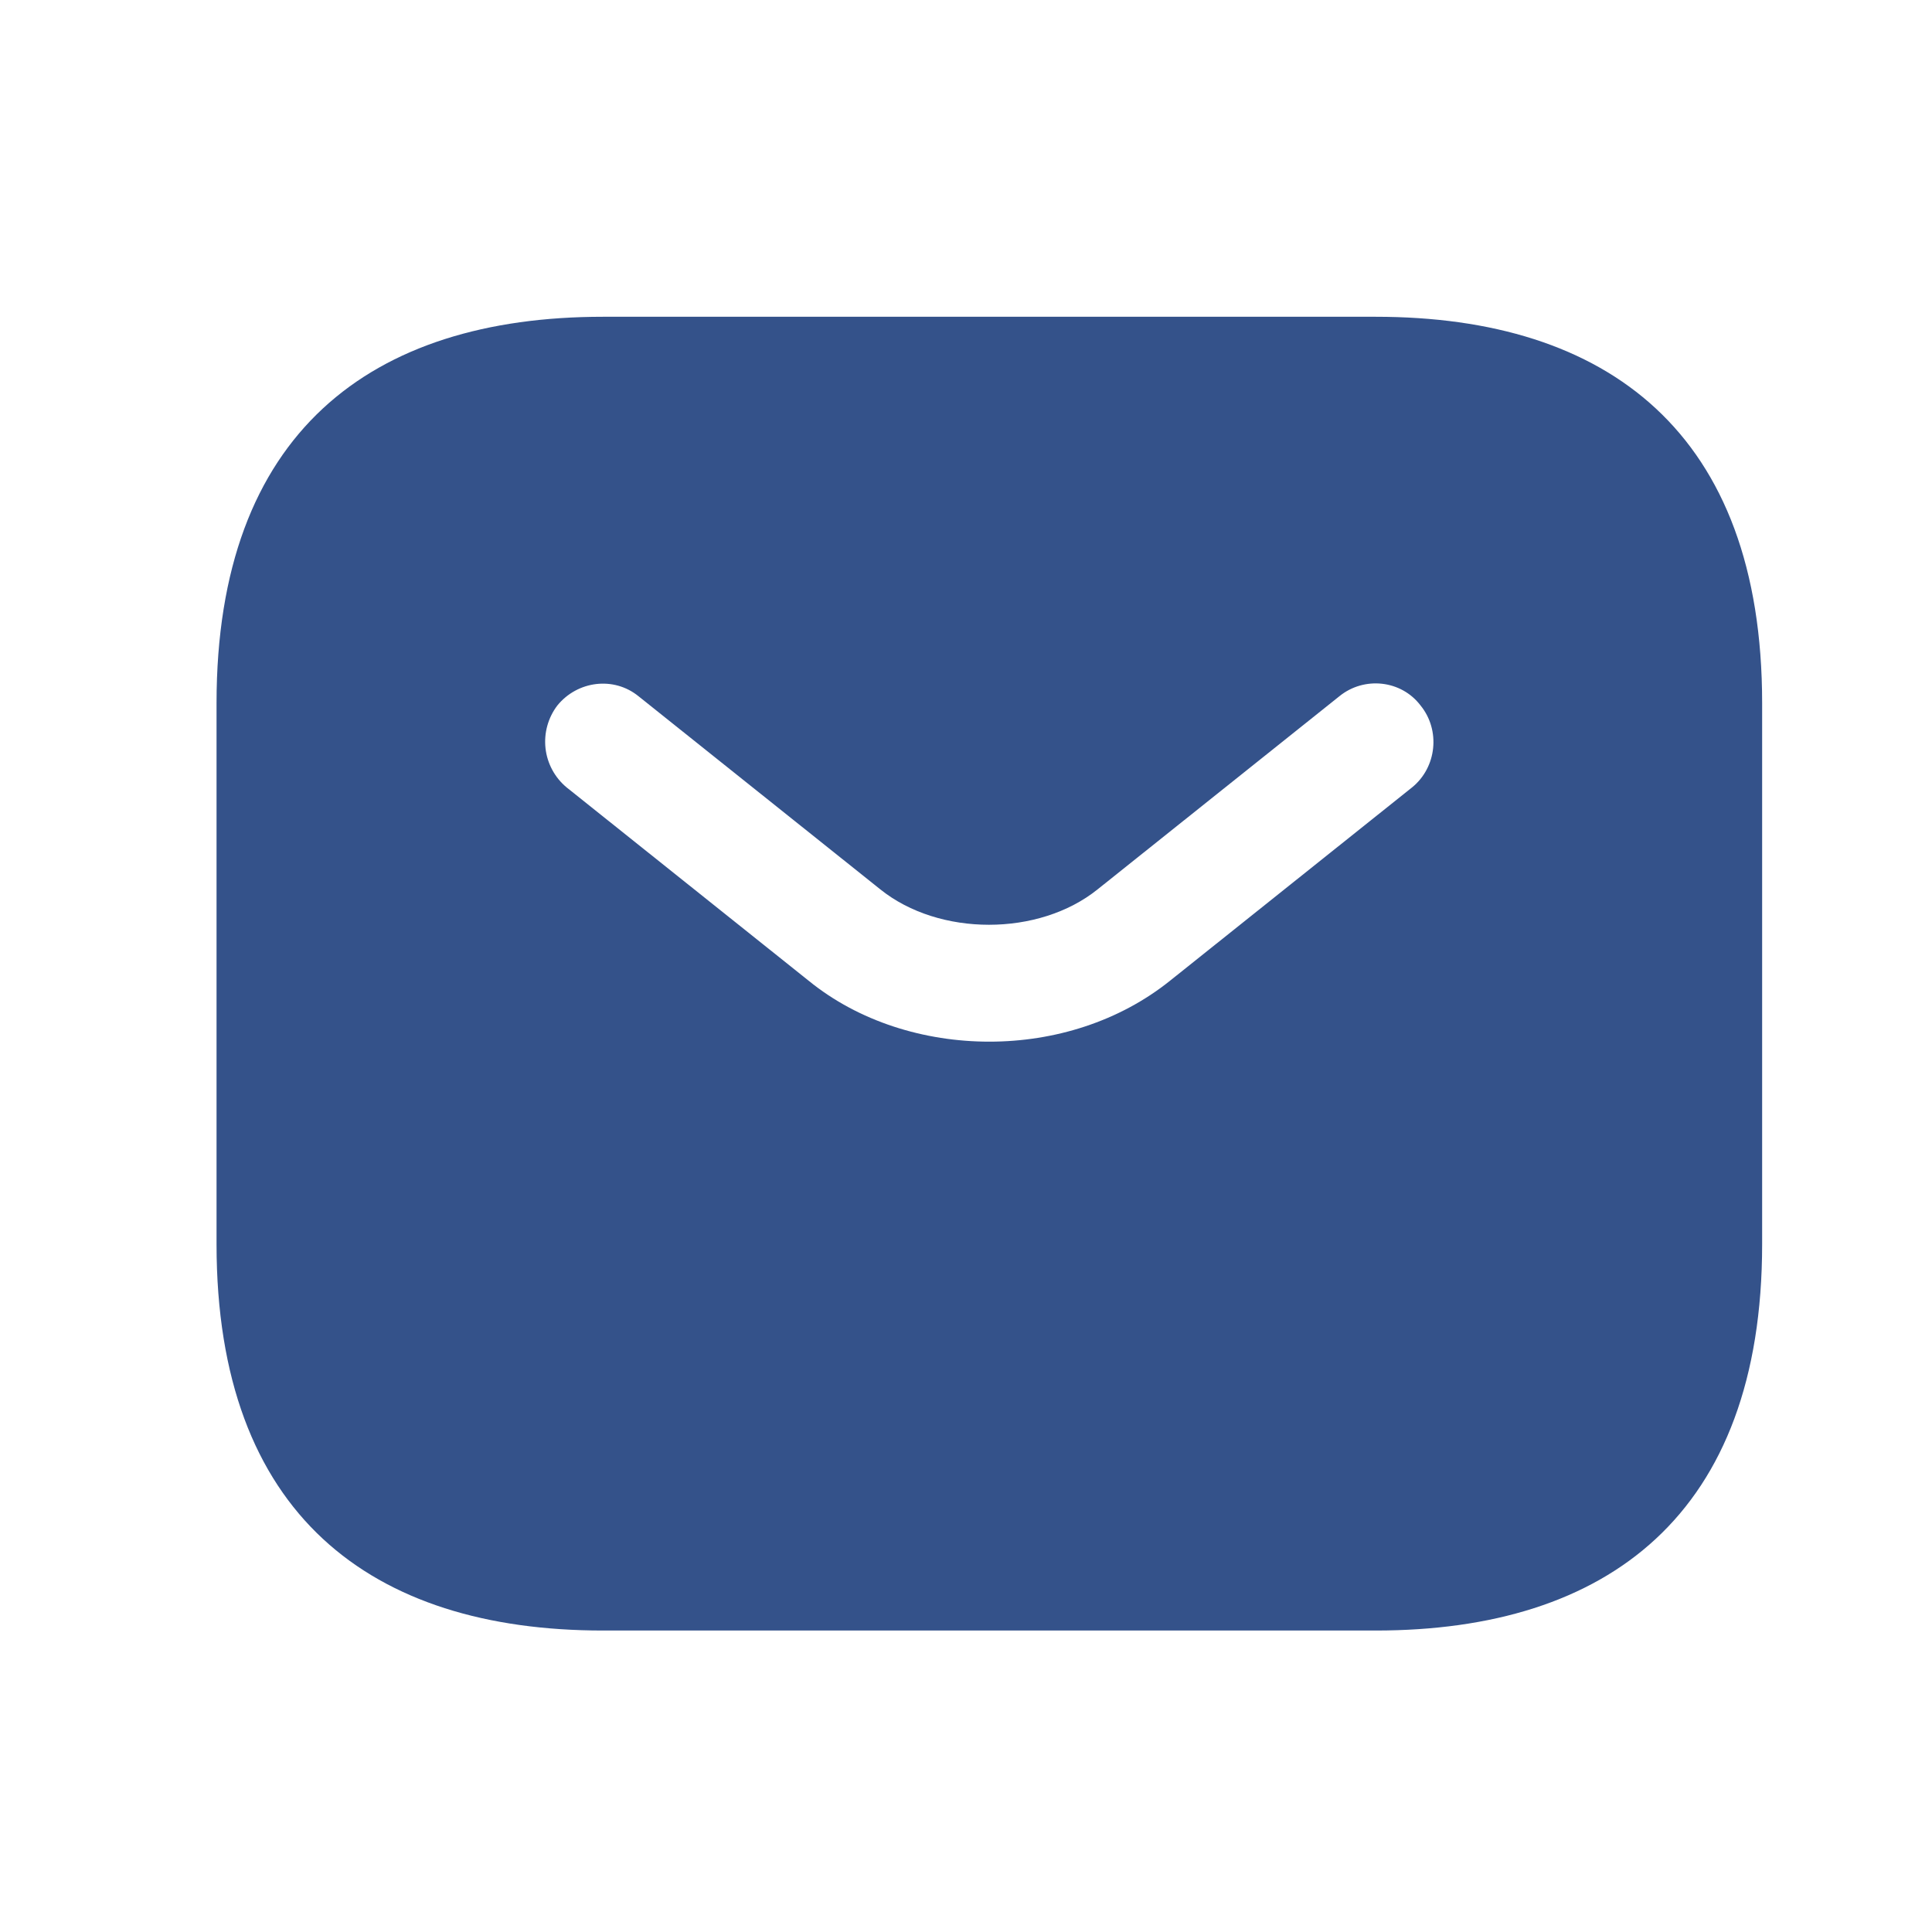 <svg width="25" height="25" viewBox="0 0 25 25" fill="none" xmlns="http://www.w3.org/2000/svg">
<path d="M17.802 4.099H7.802C4.802 4.099 2.802 5.599 2.802 9.099V16.099C2.802 19.599 4.802 21.099 7.802 21.099H17.802C20.802 21.099 22.802 19.599 22.802 16.099V9.099C22.802 5.599 20.802 4.099 17.802 4.099ZM18.272 10.189L15.142 12.689C14.482 13.219 13.642 13.479 12.802 13.479C11.962 13.479 11.112 13.219 10.462 12.689L7.332 10.189C7.179 10.062 7.081 9.88 7.059 9.683C7.037 9.485 7.092 9.287 7.212 9.129C7.472 8.809 7.942 8.749 8.262 9.009L11.392 11.509C12.152 12.119 13.442 12.119 14.202 11.509L17.332 9.009C17.652 8.749 18.132 8.799 18.382 9.129C18.642 9.449 18.592 9.929 18.272 10.189Z" fill="#34528A"/>
</svg>
